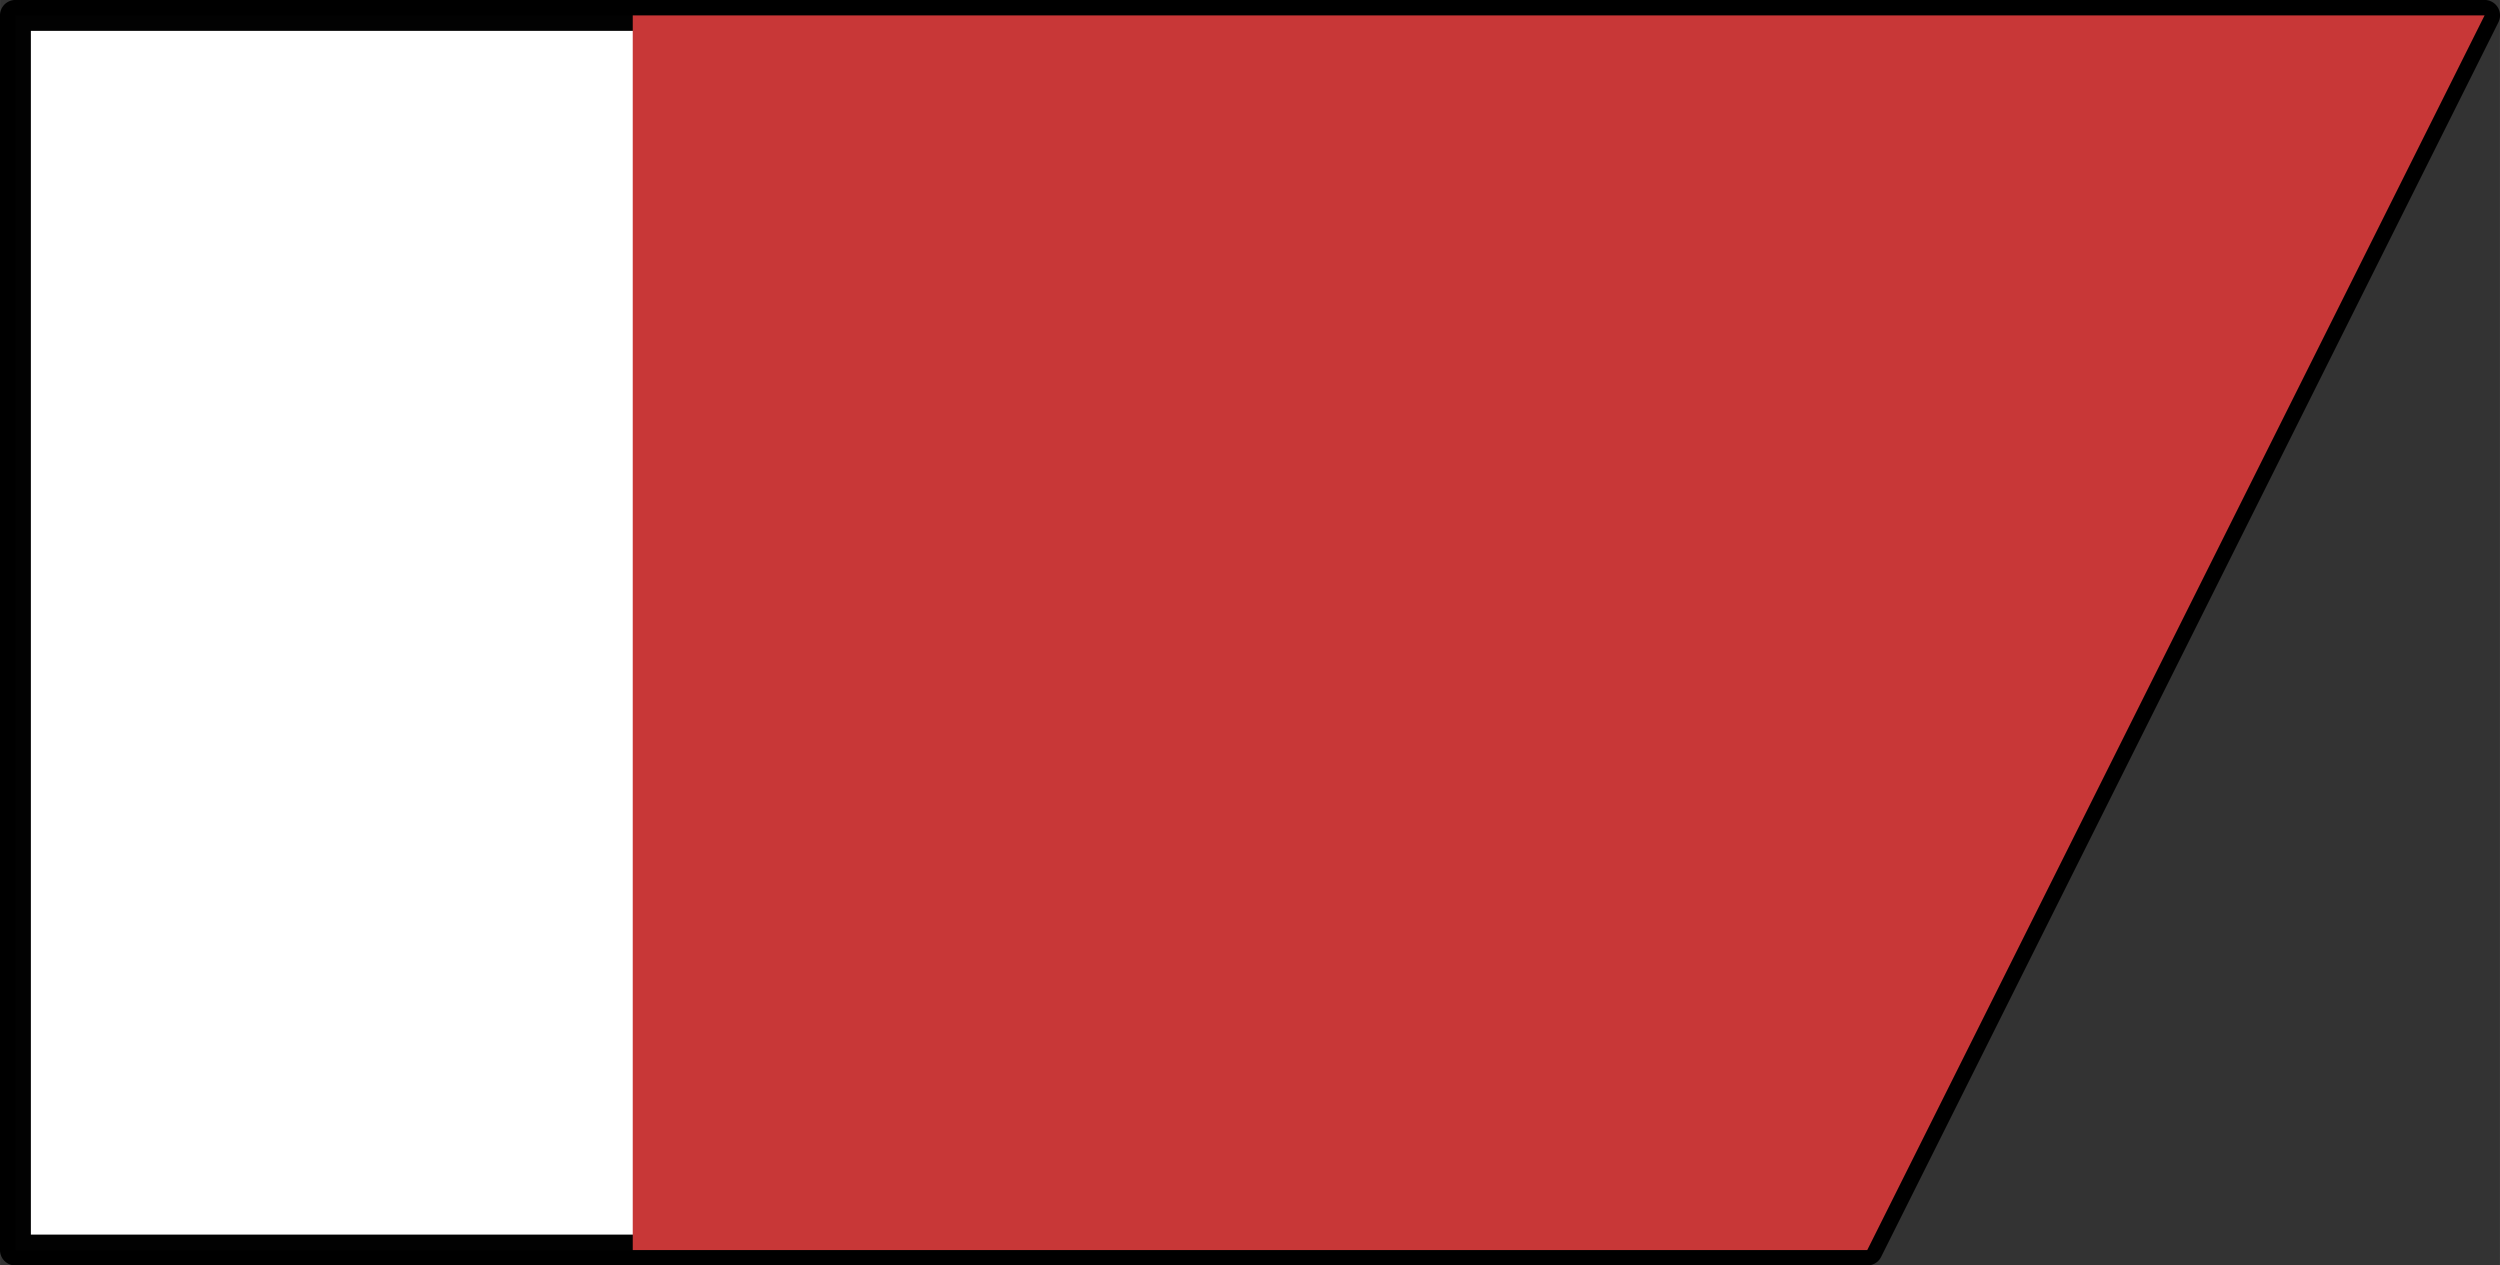 <?xml version="1.0" encoding="UTF-8" standalone="no"?>
<svg
   xmlns:dc="http://purl.org/dc/elements/1.1/"
   xmlns:cc="http://creativecommons.org/ns#"
   xmlns:rdf="http://www.w3.org/1999/02/22-rdf-syntax-ns#"
   xmlns:svg="http://www.w3.org/2000/svg"
   xmlns="http://www.w3.org/2000/svg"
   xmlns:sodipodi="http://sodipodi.sourceforge.net/DTD/sodipodi-0.dtd"
   xmlns:inkscape="http://www.inkscape.org/namespaces/inkscape"
   width="81"
   height="41"
   viewBox="0 0 21.431 10.848"
   version="1.1"
   id="svg8"
   inkscape:version="1.0.1 (3bc2e813f5, 2020-09-07)"
   sodipodi:docname="flag.svg">
  <rect x="0" y="0" width="21.431" height="10.848" fill="#333333" stroke="none"/>
  <defs
     id="defs2" />
  <sodipodi:namedview
     id="base"
     pagecolor="#ffffff"
     bordercolor="#666666"
     borderopacity="1.0"
     inkscape:pageopacity="0.0"
     inkscape:pageshadow="2"
     inkscape:zoom="11.2"
     inkscape:cx="25.957155"
     inkscape:cy="40.18962"
     inkscape:document-units="mm"
     inkscape:current-layer="layer2"
     inkscape:document-rotation="0"
     showgrid="false"
     units="px"
     inkscape:window-width="1920"
     inkscape:window-height="1147"
     inkscape:window-x="-8"
     inkscape:window-y="-8"
     inkscape:window-maximized="1" />
  <g
     inkscape:label="Layer 1"
     inkscape:groupmode="layer"
     id="layer1">
    <path
       id="rect833"
       style="fill:#ffffff;fill-rule:evenodd;stroke:#000000;stroke-width:0.265;stroke-linejoin:round;stroke-miterlimit:4;stroke-dasharray:none;stroke-opacity:0.992;paint-order:normal;fill-opacity:1"
       d="M 0.132,0.132 H 21.299 L 16.007,10.716 H 0.132 Z"
       sodipodi:nodetypes="ccccc" />
    <g
       id="g2142"
       style="opacity:1" />
    <g
       id="g2164"
       style="opacity:1" />
  </g>
  <g
     inkscape:groupmode="layer"
     id="layer2"
     inkscape:label="Layer 2"
     style="mix-blend-mode:multiply">
    <path
       id="rect842"
       style="fill:#c83737;fill-opacity:1;fill-rule:evenodd;stroke:none;stroke-width:0.466;stroke-linejoin:round;stroke-miterlimit:4;stroke-dasharray:none;stroke-opacity:0.992"
       d="M 16.007,10.716 H 5.424 V 0.132 l 15.875,-1.7e-7 z"
       sodipodi:nodetypes="ccccc" />
  </g>
</svg>
